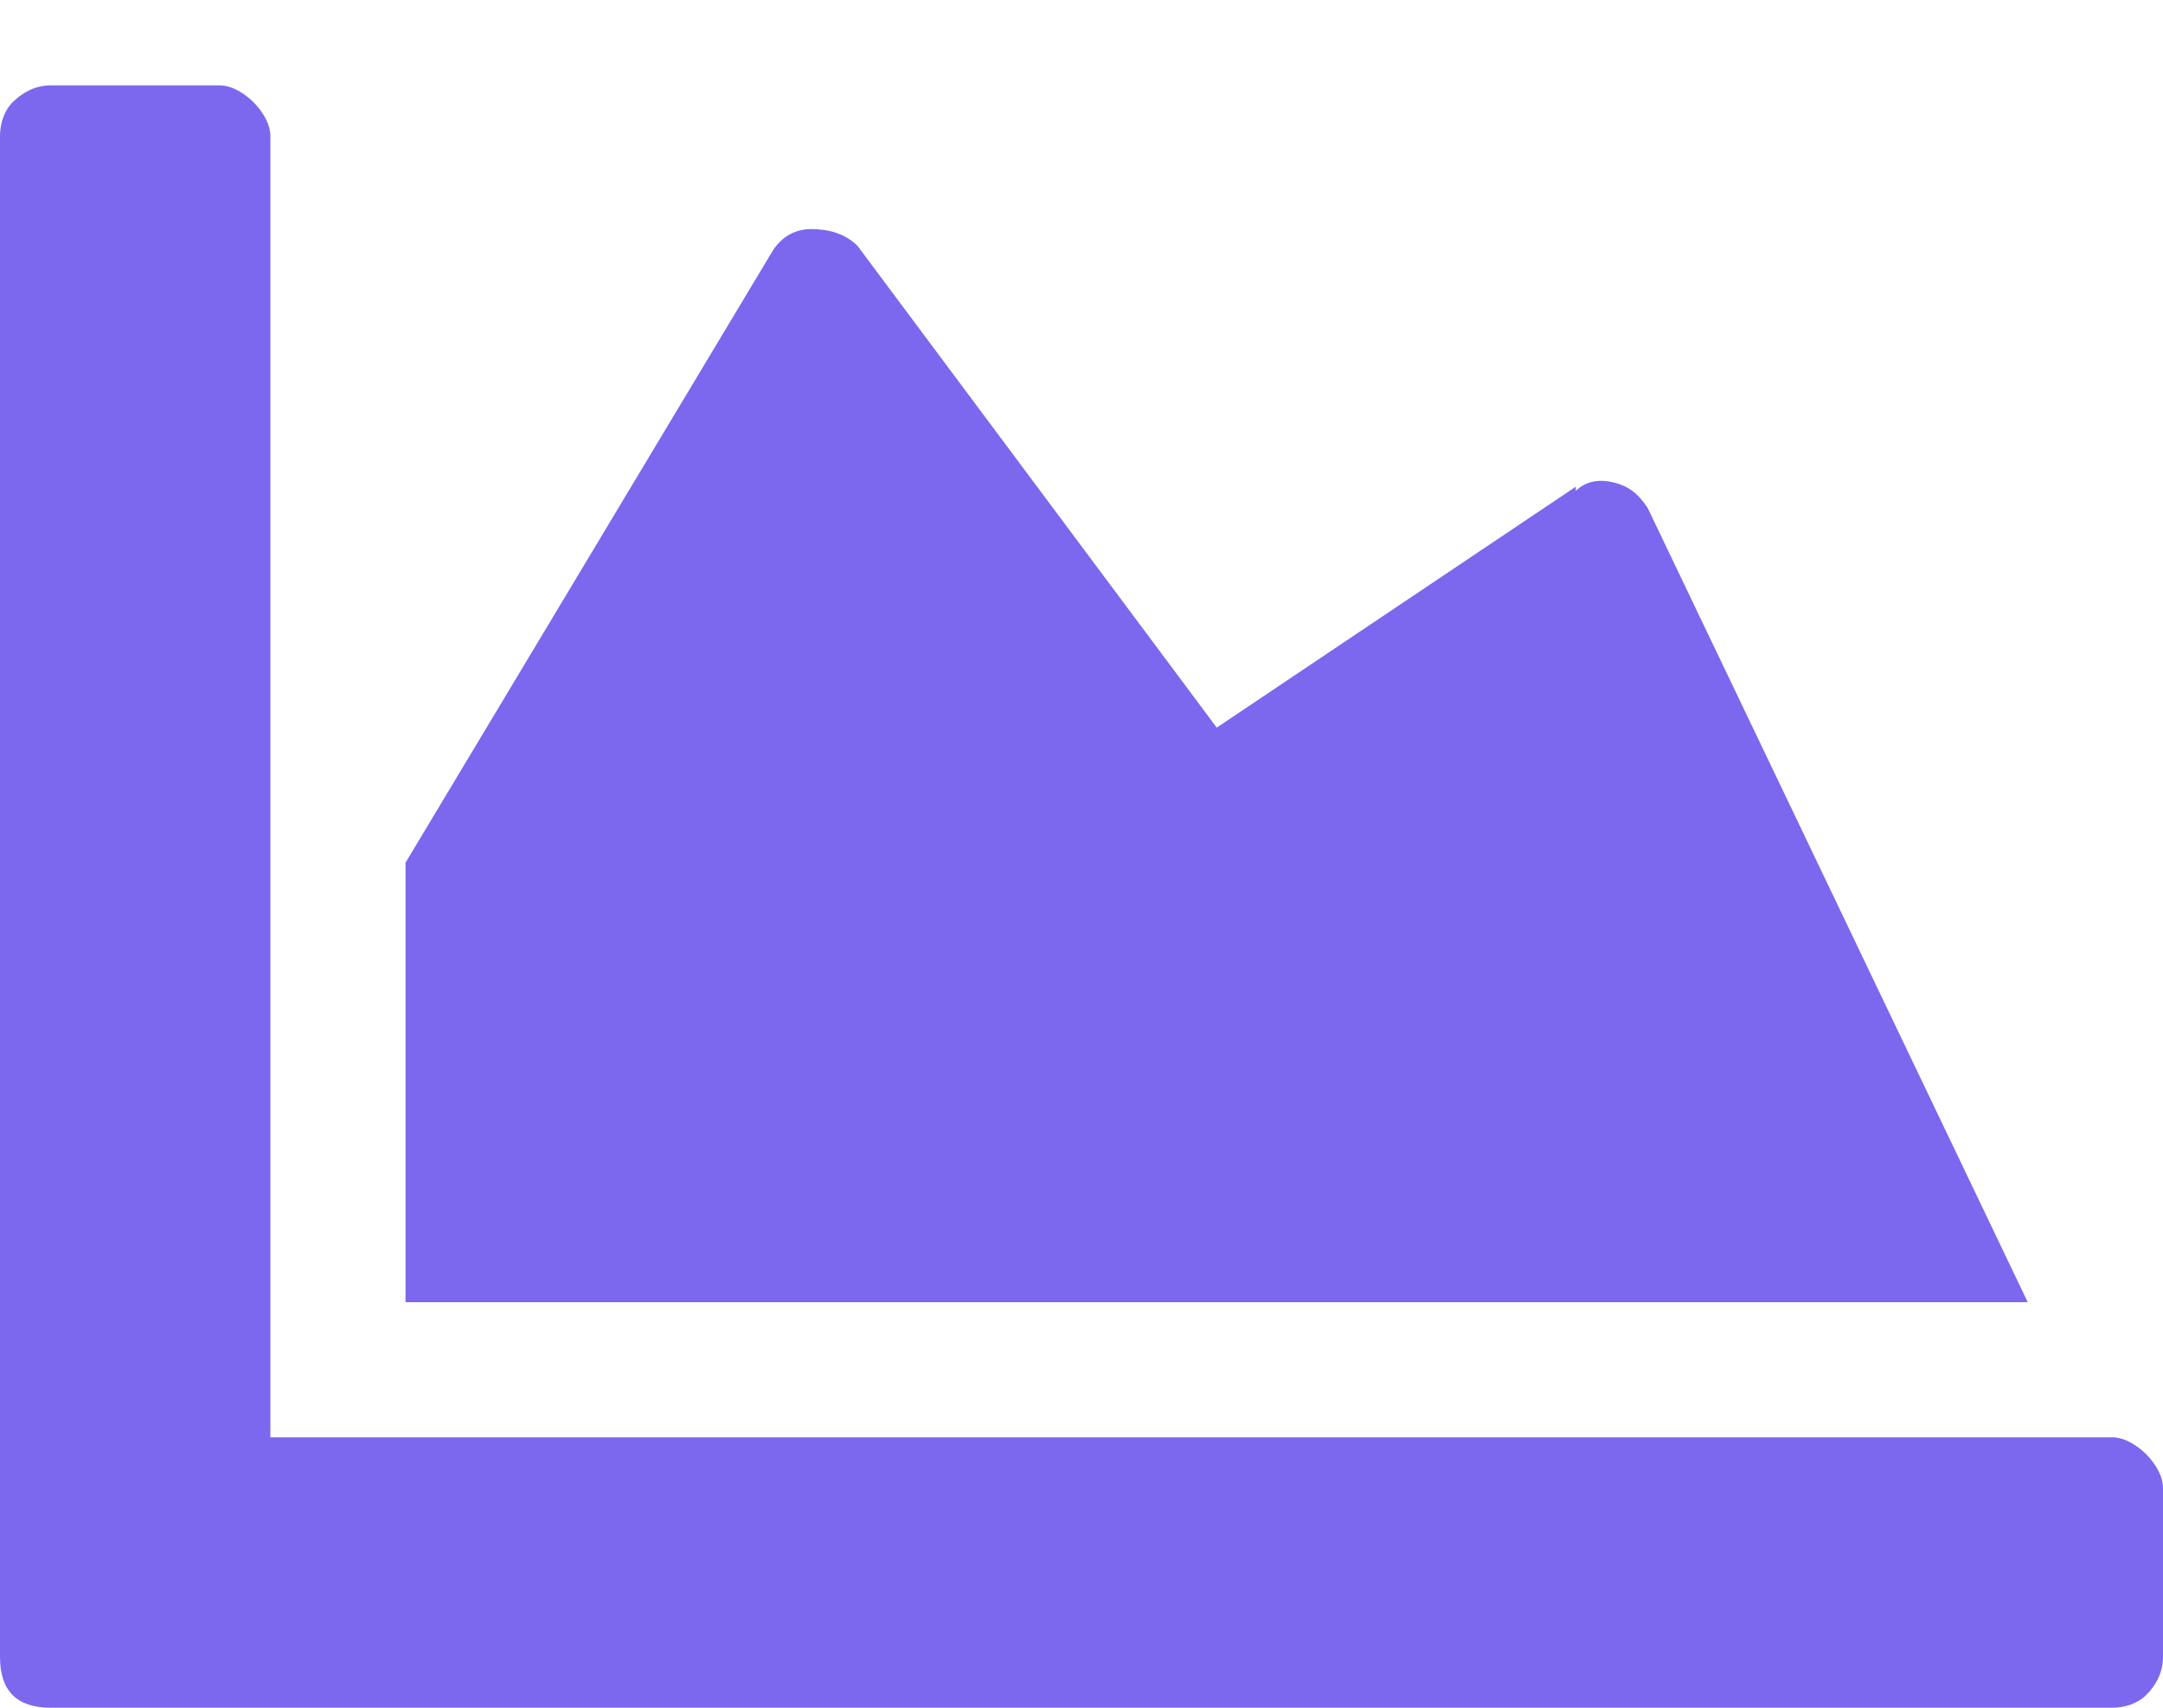 <svg width="19" height="15" viewBox="0 0 19 15" fill="none" xmlns="http://www.w3.org/2000/svg">
<path d="M18.555 12.625H2.375V1.195C2.375 1.084 2.301 0.973 2.227 0.898C2.152 0.824 2.041 0.75 1.93 0.75H0.445C0.297 0.75 0.186 0.824 0.111 0.898C0.037 0.973 0 1.084 0 1.195V14.555C0 14.703 0.037 14.815 0.111 14.889C0.186 14.963 0.297 15 0.445 15H18.555C18.666 15 18.777 14.963 18.852 14.889C18.926 14.815 19 14.703 19 14.555V13.07C19 12.959 18.926 12.848 18.852 12.773C18.777 12.699 18.666 12.625 18.555 12.625ZM13.842 4.275V4.312C13.916 4.238 14.027 4.201 14.176 4.238C14.324 4.275 14.398 4.35 14.473 4.461L17.812 11.438H3.562V7.578L6.791 2.197C6.865 2.086 6.977 2.012 7.125 2.012C7.273 2.012 7.422 2.049 7.533 2.16L10.688 6.391L13.842 4.275Z" fill="#7B68EE"/>
</svg>
